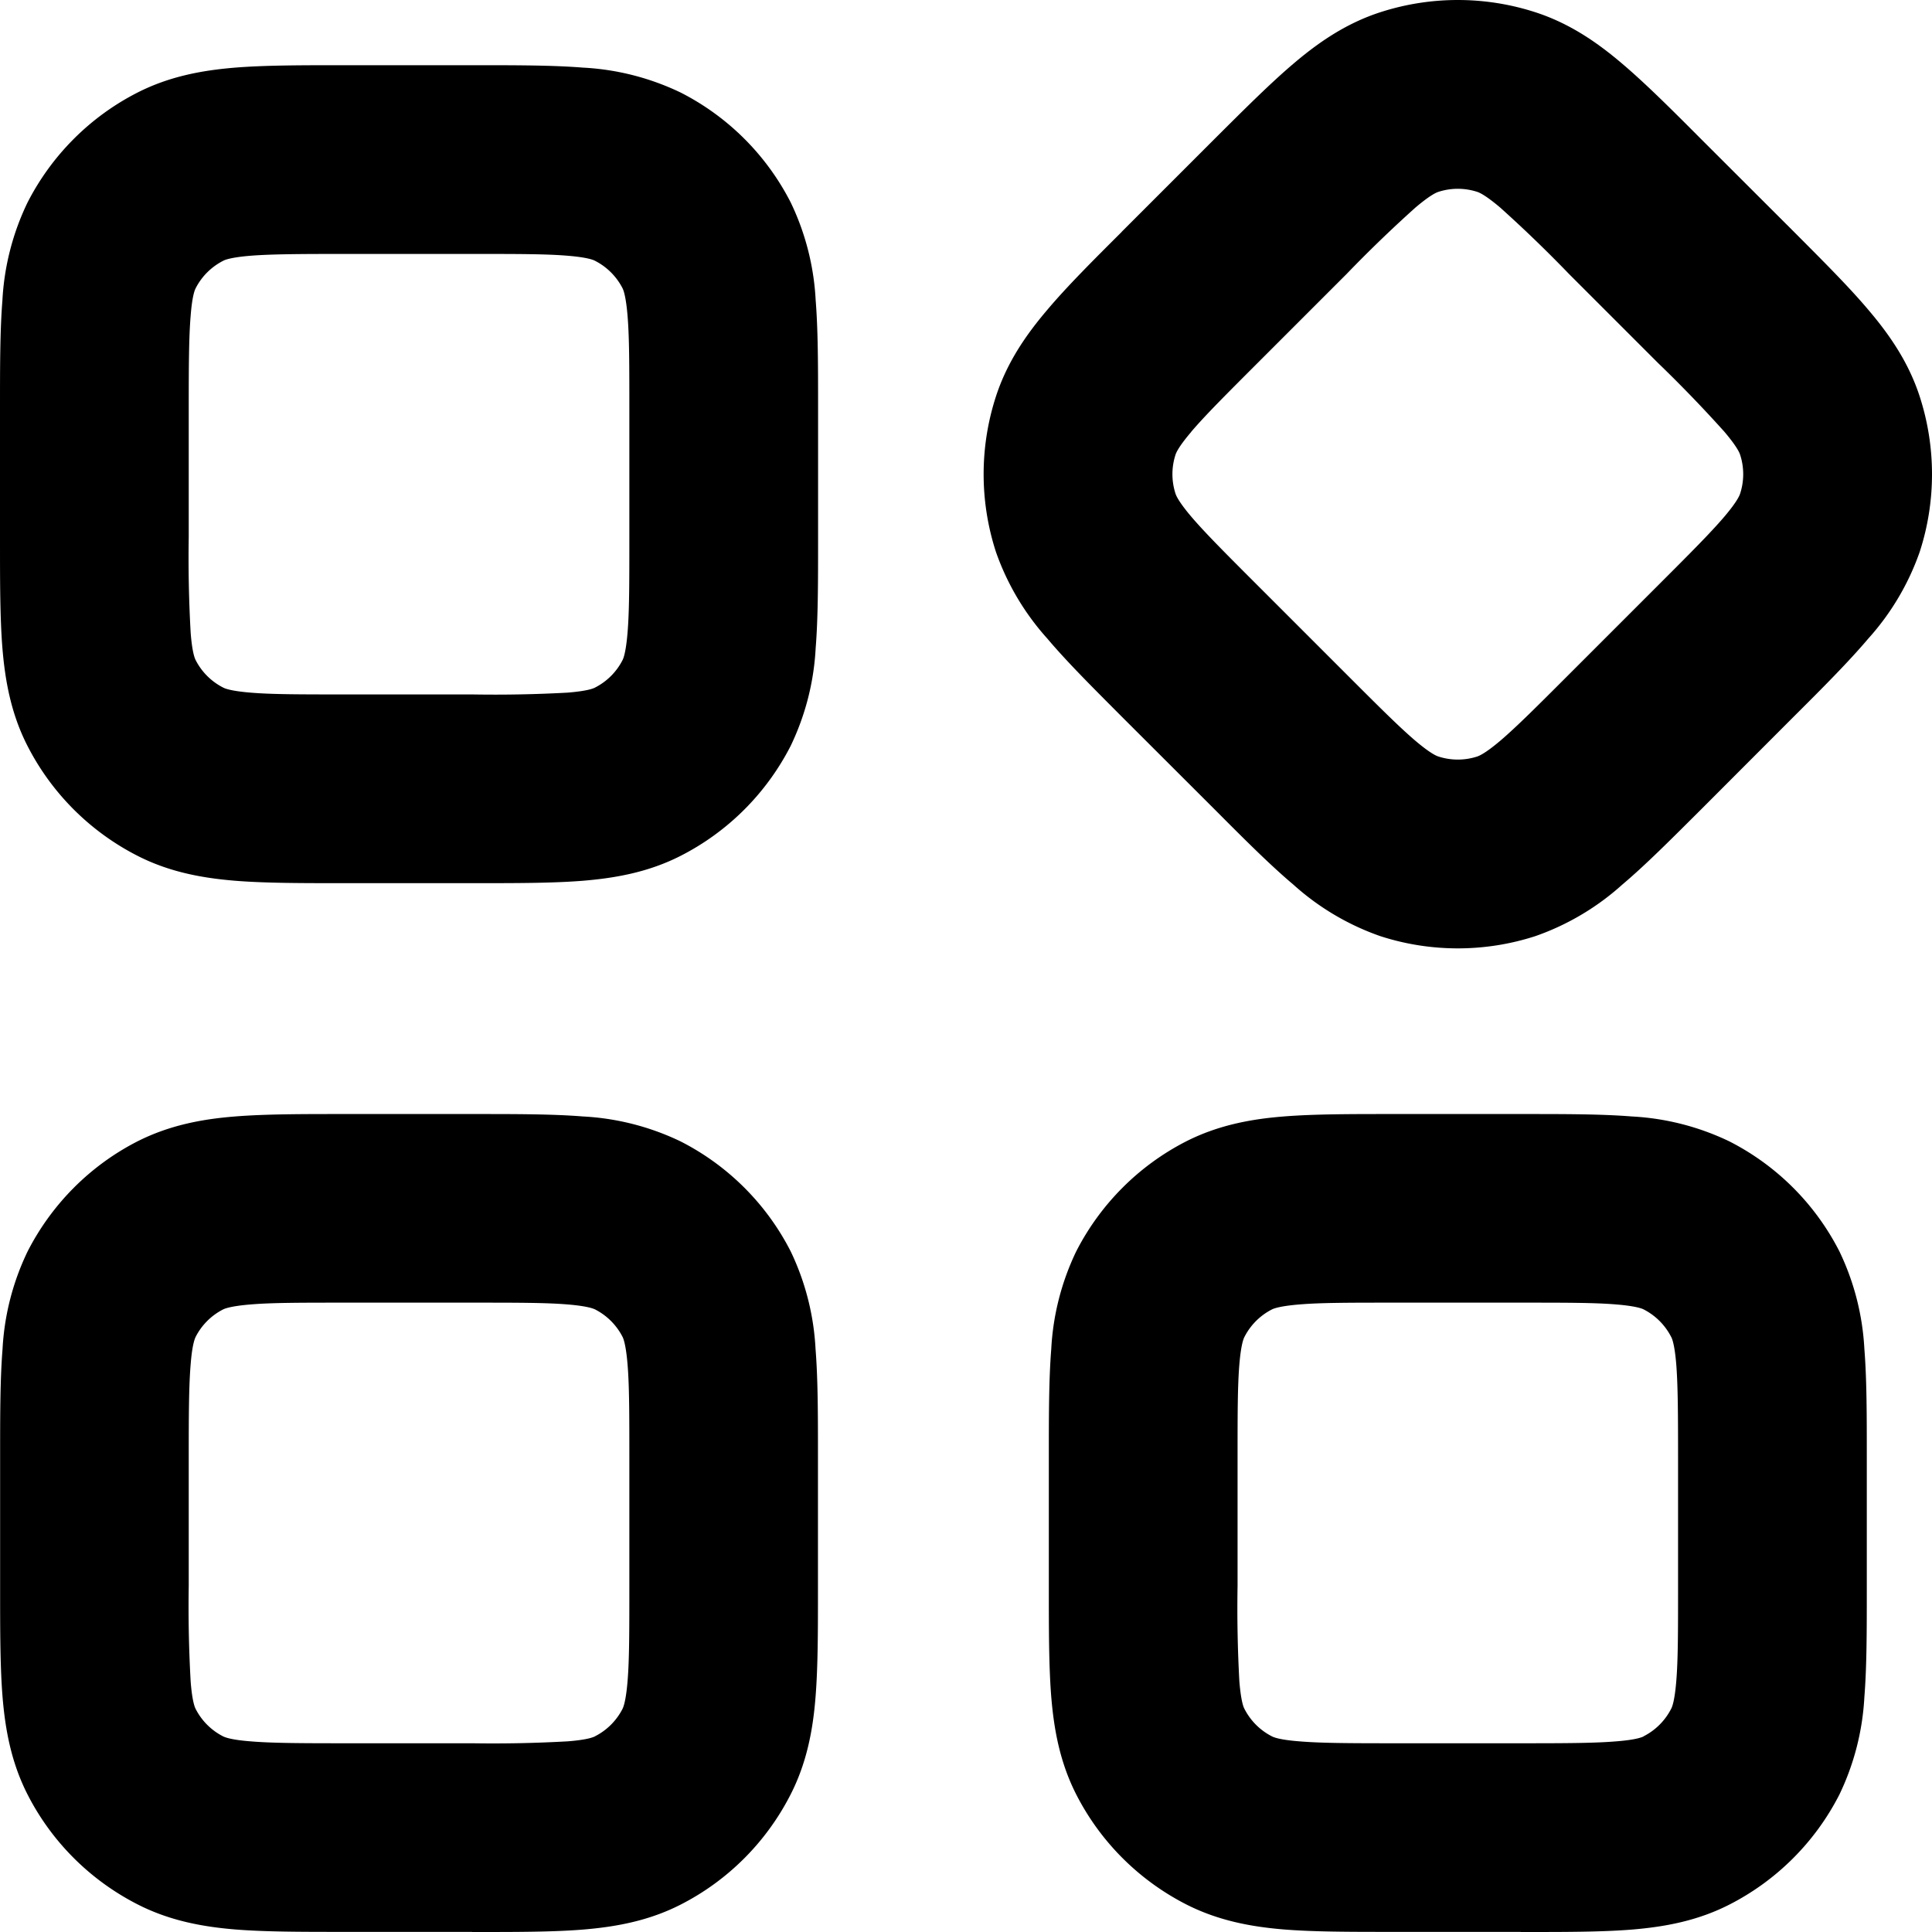 <svg width="16" height="16" viewBox="0 0 16 16" xmlns="http://www.w3.org/2000/svg"><path fill-rule="evenodd" clip-rule="evenodd" d="m9.289 1.92.02-.02.737-.737.02-.02c.241-.24.454-.453.645-.615.203-.173.432-.333.718-.426.418-.136.87-.136 1.288 0 .286.093.515.253.718.426.191.162.404.374.644.615l.02.02.738.737.02.02c.24.241.454.454.615.645.173.203.333.432.426.718.136.419.136.87 0 1.288a2.117 2.117 0 0 1-.426.718c-.162.191-.374.404-.615.644l-.02.02-.737.738-.02.02c-.241.24-.454.454-.645.615a2.118 2.118 0 0 1-.718.426c-.418.136-.87.136-1.288 0a2.117 2.117 0 0 1-.718-.426c-.191-.161-.404-.374-.644-.615l-.02-.02-.738-.737-.02-.02c-.24-.241-.454-.454-.615-.645a2.118 2.118 0 0 1-.426-.718 2.084 2.084 0 0 1 0-1.288c.093-.286.253-.515.426-.718.161-.191.374-.404.615-.644Zm.576 1.657c-.11.129-.126.177-.13.189a.521.521 0 0 0 0 .322c.004.012.02.06.13.19.116.136.283.303.55.57l.737.737c.267.267.434.434.57.55.13.11.178.126.19.13a.521.521 0 0 0 .322 0c.011-.004.06-.02.19-.13.136-.116.303-.283.57-.55l.737-.737c.267-.267.434-.434.55-.57.11-.13.126-.178.13-.19a.521.521 0 0 0 0-.322c-.004-.012-.02-.06-.13-.19a11.036 11.036 0 0 0-.55-.57l-.737-.737a10.98 10.98 0 0 0-.57-.55c-.13-.11-.178-.126-.19-.13a.521.521 0 0 0-.322 0c-.012.004-.06.02-.19.13a10.98 10.98 0 0 0-.57.55l-.737.737c-.267.267-.434.434-.55.57ZM3.91 7.314h.028c.34 0 .641 0 .89-.02.266-.022.542-.07.81-.207.392-.2.71-.519.91-.91a2.12 2.12 0 0 0 .207-.81c.02-.249.02-.55.02-.89V3.376c0-.34 0-.64-.02-.89a2.119 2.119 0 0 0-.206-.808 2.085 2.085 0 0 0-.911-.911 2.118 2.118 0 0 0-.81-.207c-.249-.02-.55-.02-.89-.02H2.837c-.34 0-.64 0-.89.02-.266.022-.54.07-.809.207-.392.2-.71.519-.91.91a2.118 2.118 0 0 0-.208.81c-.02.249-.02.55-.02.89v1.101c0 .34 0 .64.02.89.022.265.07.54.207.808.2.392.519.711.911.911.268.137.543.185.809.207.25.02.55.02.89.02H3.91Zm1.018-1.62c-.011.006-.057.028-.226.042a11.01 11.01 0 0 1-.792.015H2.866c-.377 0-.614 0-.792-.015-.169-.014-.215-.036-.226-.042a.521.521 0 0 1-.228-.228c-.005-.01-.028-.057-.041-.226a10.986 10.986 0 0 1-.016-.792V3.406c0-.378.001-.614.016-.792.013-.17.036-.216.041-.226a.521.521 0 0 1 .228-.228c.01-.006.057-.028.226-.042.178-.014.415-.015.792-.015H3.91c.377 0 .614 0 .792.015.169.014.215.036.226.042.098.05.178.13.228.228.005.01.027.057.041.226.015.178.015.414.015.792v1.042c0 .378 0 .614-.015.792-.014.17-.036.216-.041.226a.521.521 0 0 1-.228.228ZM3.909 16h.028c.34 0 .642 0 .89-.02.266-.022.542-.07.81-.207.392-.2.71-.519.91-.911.137-.268.186-.543.207-.809.02-.25.02-.55.02-.89v-1.101c0-.34 0-.64-.02-.89a2.119 2.119 0 0 0-.206-.809 2.085 2.085 0 0 0-.911-.91 2.117 2.117 0 0 0-.81-.207c-.248-.02-.55-.02-.89-.02H2.838c-.34 0-.64 0-.89.02-.266.021-.54.07-.809.206-.392.2-.71.52-.91.911a2.118 2.118 0 0 0-.208.81c-.02.248-.02.55-.02.89V13.162c0 .34 0 .64.02.89.022.266.07.54.207.809.2.392.519.71.911.91.268.137.543.186.809.208.25.02.55.02.89.02H3.91Zm1.018-1.62c-.011.005-.057.028-.226.041a10.95 10.95 0 0 1-.792.016H2.866c-.377 0-.614-.001-.792-.016-.169-.013-.215-.036-.226-.041a.521.521 0 0 1-.228-.228c-.005-.01-.028-.057-.041-.226a10.985 10.985 0 0 1-.016-.792V12.09c0-.377.001-.614.016-.792.013-.168.036-.215.041-.226a.521.521 0 0 1 .228-.228c.01-.005.057-.027.226-.041.178-.015.415-.015.792-.015H3.91c.377 0 .614 0 .792.015.169.014.215.036.226.041.098.05.178.13.228.228.005.01.027.057.041.226.015.178.015.415.015.793v1.042c0 .377 0 .614-.015.792-.014.169-.036.215-.041.226a.521.521 0 0 1-.228.228ZM12.594 16h.03c.34 0 .64 0 .89-.02.265-.022.54-.07.808-.207.392-.2.711-.519.911-.911a2.12 2.12 0 0 0 .207-.809c.02-.25.02-.55.02-.89v-1.101c0-.34 0-.64-.02-.89a2.12 2.12 0 0 0-.207-.809 2.085 2.085 0 0 0-.91-.91 2.117 2.117 0 0 0-.81-.207c-.249-.02-.55-.02-.89-.02h-1.101c-.34 0-.64 0-.89.02-.265.021-.54.07-.808.206-.392.2-.711.52-.911.911a2.118 2.118 0 0 0-.207.81c-.02.248-.02.55-.02.89V13.162c0 .34 0 .64.02.89.022.266.07.54.207.809.2.392.519.71.91.91.269.137.544.186.81.208.249.02.55.02.89.02h1.071Zm1.018-1.62c-.01.005-.057.028-.226.041-.178.015-.414.016-.792.016h-1.042c-.378 0-.614-.001-.792-.016-.17-.013-.216-.036-.226-.041a.521.521 0 0 1-.228-.228c-.006-.01-.028-.057-.042-.226a11.009 11.009 0 0 1-.015-.792V12.09c0-.377 0-.614.015-.792.014-.168.036-.215.042-.226a.521.521 0 0 1 .228-.228c.01-.005.057-.027.226-.041.178-.015.414-.015.792-.015h1.042c.378 0 .614 0 .792.015.17.014.216.036.226.041.098.05.178.13.228.228.006.01.028.057.042.226.014.178.015.415.015.793v1.042c0 .377 0 .614-.015.792-.014.169-.036.215-.042.226a.521.521 0 0 1-.228.228Z"/></svg>